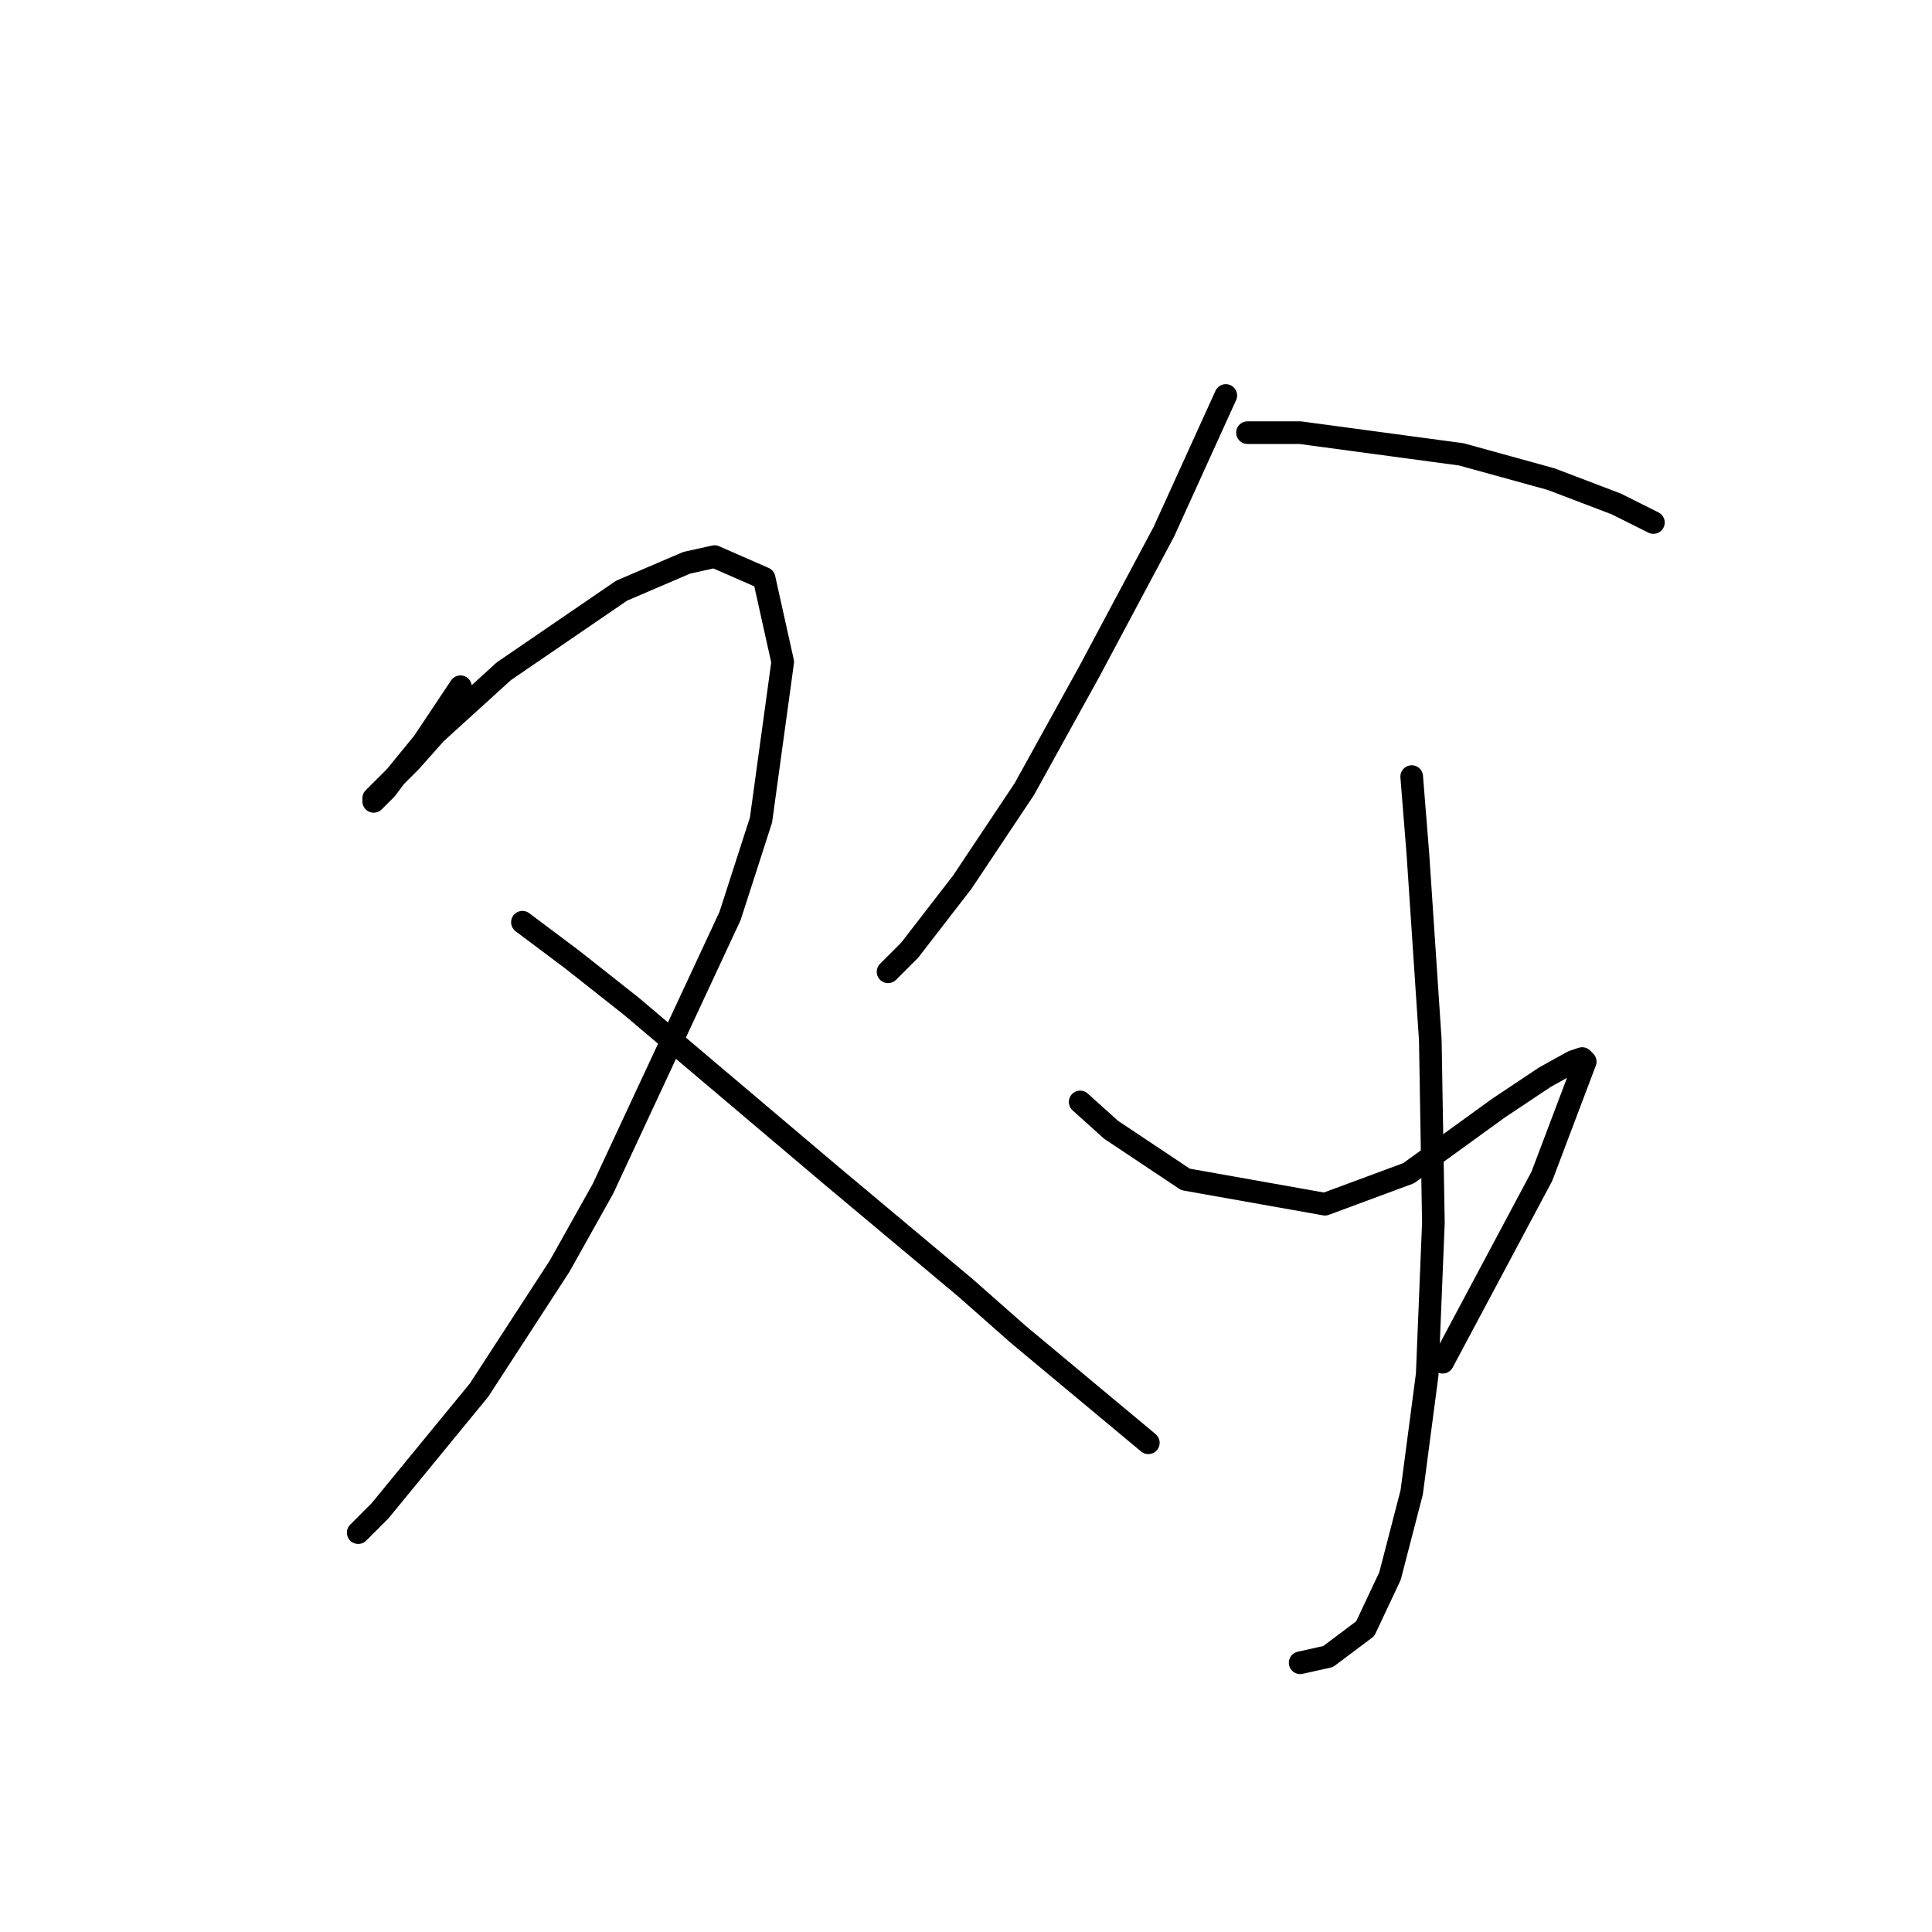 <?xml version="1.0" standalone="no"?>
    <svg width="256" height="256" xmlns="http://www.w3.org/2000/svg" version="1.1">
    <polyline stroke="black" stroke-width="3" stroke-linecap="round" fill="transparent" stroke-linejoin="round" points="61.013 90.997 56.086 98.387 52.391 102.903 51.159 104.546 49.517 106.188 49.517 105.777 50.338 104.956 54.444 100.85 57.728 97.155 66.761 88.944 82.363 78.269 90.985 74.574 94.68 73.753 101.249 76.627 103.712 87.712 100.838 108.651 96.733 121.379 79.899 157.509 74.151 167.773 63.476 184.196 50.338 200.209 47.464 203.083 47.464 203.083 " />
        <polyline stroke="black" stroke-width="3" stroke-linecap="round" fill="transparent" stroke-linejoin="round" points="69.224 122.2 75.793 127.127 83.594 133.285 110.281 155.867 127.936 170.647 134.916 176.806 152.16 191.176 152.16 191.176 " />
        <polyline stroke="black" stroke-width="3" stroke-linecap="round" fill="transparent" stroke-linejoin="round" points="162.424 52.403 154.213 70.468 144.359 88.944 135.737 104.546 127.525 116.863 120.546 125.895 117.672 128.769 117.672 128.769 " />
        <polyline stroke="black" stroke-width="3" stroke-linecap="round" fill="transparent" stroke-linejoin="round" points="165.298 57.33 172.278 57.33 193.627 60.204 205.534 63.488 214.156 66.773 219.083 69.236 219.083 69.236 " />
        <polyline stroke="black" stroke-width="3" stroke-linecap="round" fill="transparent" stroke-linejoin="round" points="187.058 102.903 187.879 113.168 189.522 137.802 189.932 162.025 189.111 182.143 187.058 197.745 184.184 208.831 180.9 215.81 175.973 219.505 172.278 220.327 172.278 220.327 " />
        <polyline stroke="black" stroke-width="3" stroke-linecap="round" fill="transparent" stroke-linejoin="round" points="143.127 146.013 147.233 149.708 157.087 156.277 175.562 159.562 186.648 155.456 198.554 146.834 204.713 142.729 208.408 140.676 209.64 140.265 210.05 140.676 204.302 155.867 191.164 180.501 191.164 180.501 " />
        </svg>